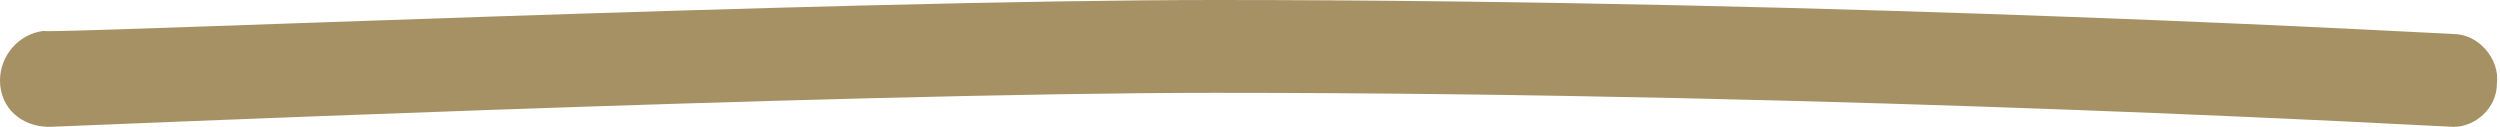<?xml version="1.0" encoding="utf-8"?>
<!-- Generator: Adobe Illustrator 18.0.0, SVG Export Plug-In . SVG Version: 6.00 Build 0)  -->
<!DOCTYPE svg PUBLIC "-//W3C//DTD SVG 1.1//EN" "http://www.w3.org/Graphics/SVG/1.1/DTD/svg11.dtd">
<svg version="1.1" id="Ebene_1" xmlns="http://www.w3.org/2000/svg" xmlns:xlink="http://www.w3.org/1999/xlink" x="0px" y="0px"
	 width="80.8px" height="4.1px" viewBox="0 0 80.8 4.1" enable-background="new 0 0 80.8 4.1" xml:space="preserve">
<path fill="#A59164" d="M79.3,4.1C79.2,4.1,79.2,4.1,79.3,4.1C79,4.1,60.1,3,39.3,3C27,3,1.8,4.1,1.6,4.1C0.7,4.1,0,3.5,0,2.6
	c0-0.8,0.6-1.5,1.4-1.6C1.7,1.1,26.9,0,39.3,0c20.8,0,39.8,1.1,40,1.1c0.8,0,1.5,0.8,1.4,1.6C80.7,3.5,80,4.1,79.3,4.1z"/>
</svg>
